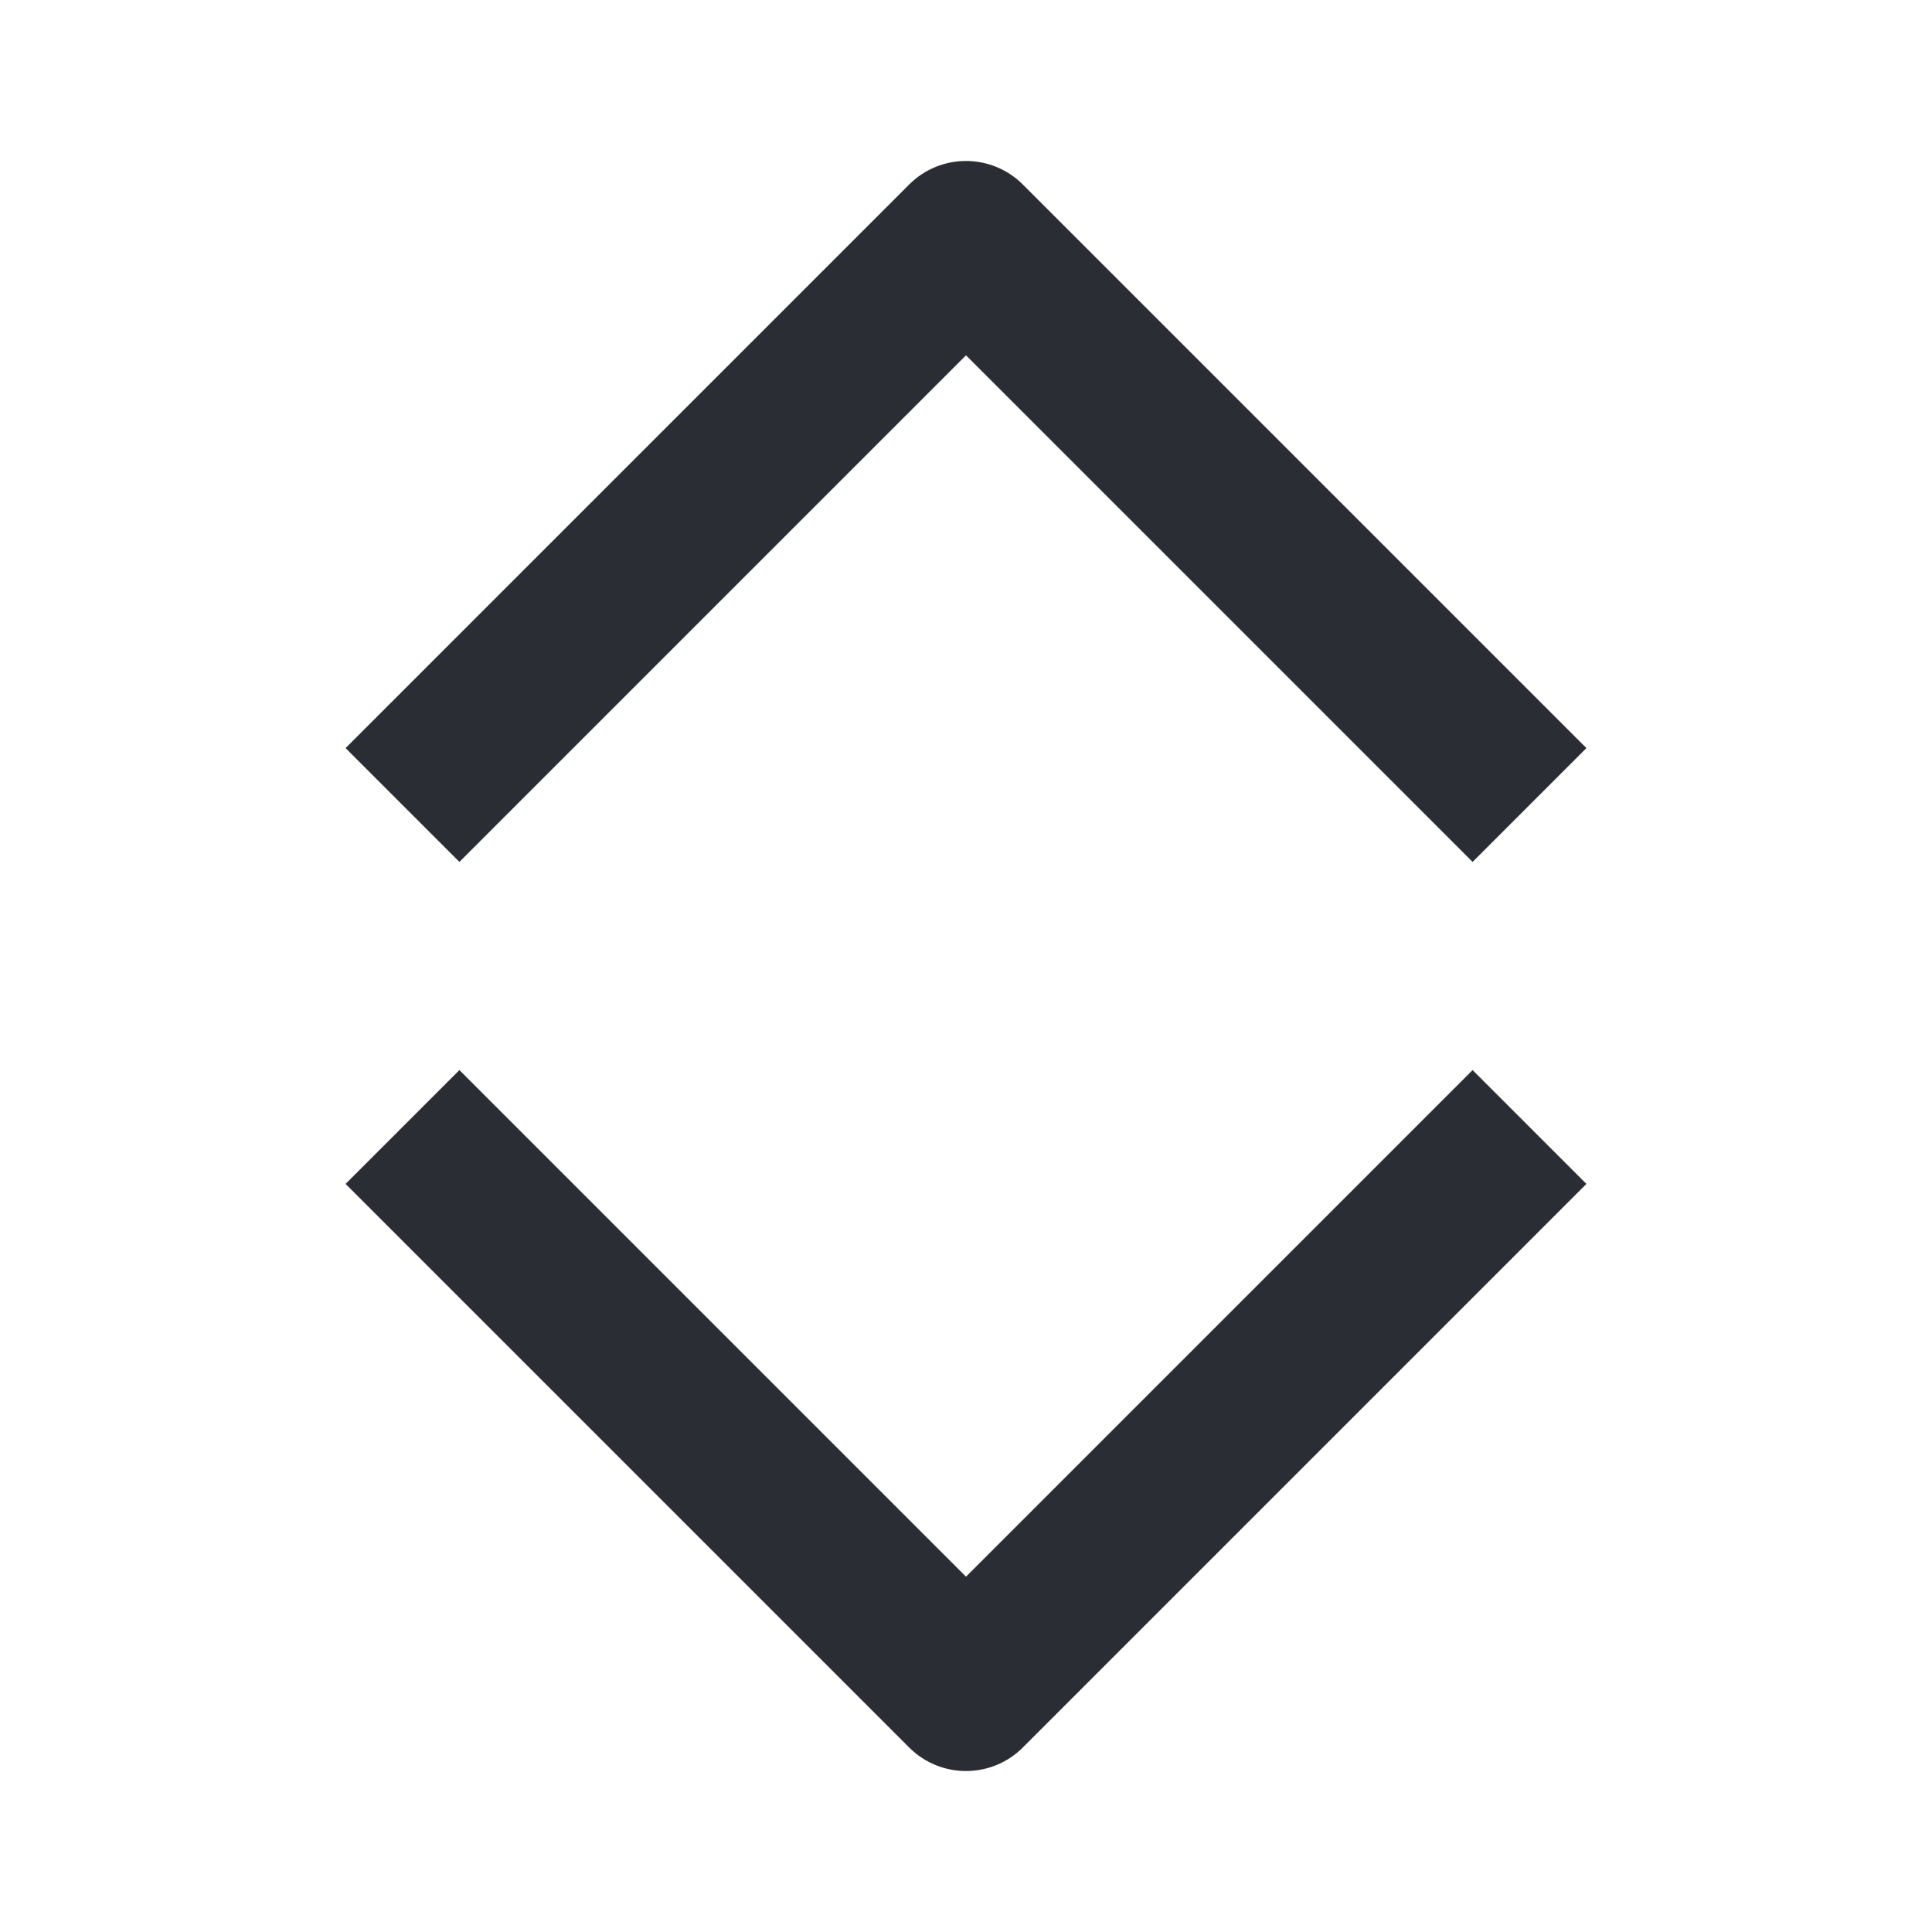 <svg width="24" height="24" viewBox="0 0 24 24" fill="none" xmlns="http://www.w3.org/2000/svg">
<path d="M18.293 10.707L12 4.414L5.707 10.707L4.293 9.293L11.293 2.293C11.683 1.902 12.316 1.902 12.707 2.293L19.707 9.293L18.293 10.707Z" fill="#2B2D34"/>
<path d="M5.707 13.293L12 19.586L18.293 13.293L19.707 14.707L12.707 21.707C12.317 22.098 11.683 22.098 11.293 21.707L4.293 14.707L5.707 13.293Z" fill="#2B2D34"/>
</svg>
